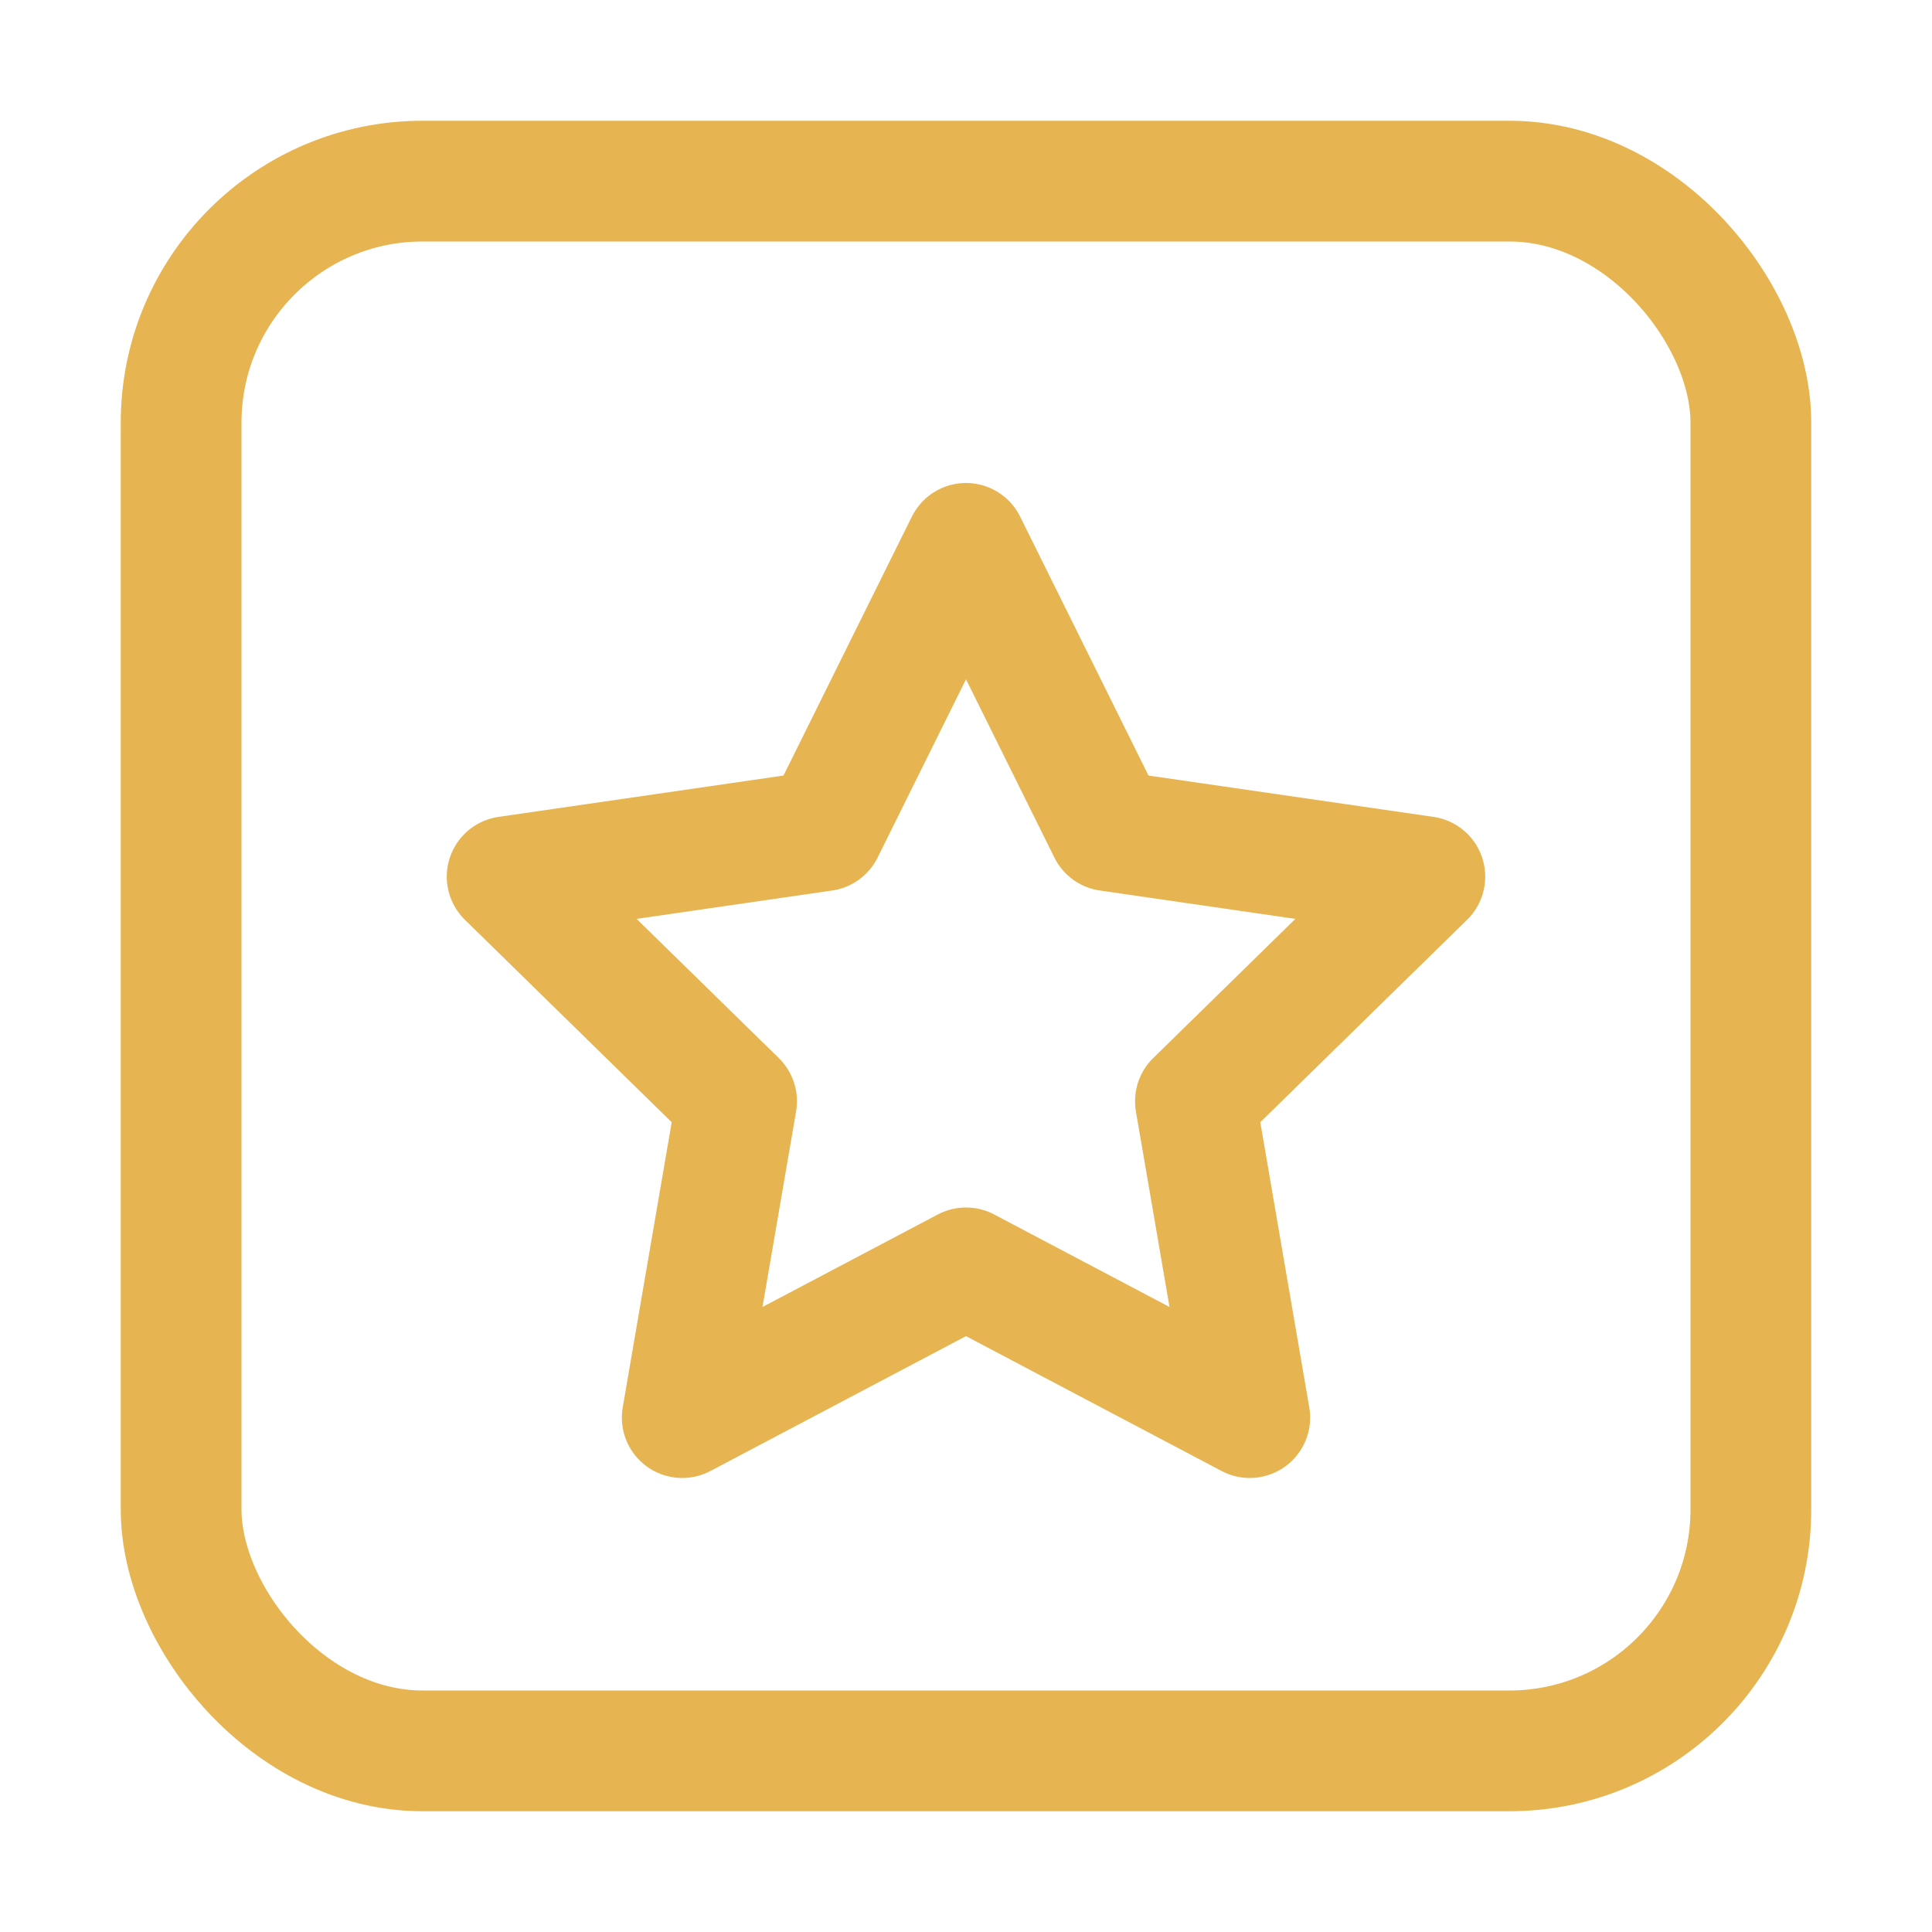 <svg xmlns="http://www.w3.org/2000/svg" width="16" height="16"><g fill="none" fill-rule="evenodd" stroke="#E6B450"><rect width="13" height="13" x="1.5" y="1.5" rx="2"/><path stroke-linejoin="round" d="m8 10.5-2.35 1.24.45-2.62-1.9-1.86 2.62-.38L8 4.5l1.18 2.38 2.62.38-1.9 1.86.45 2.62z"/></g></svg>